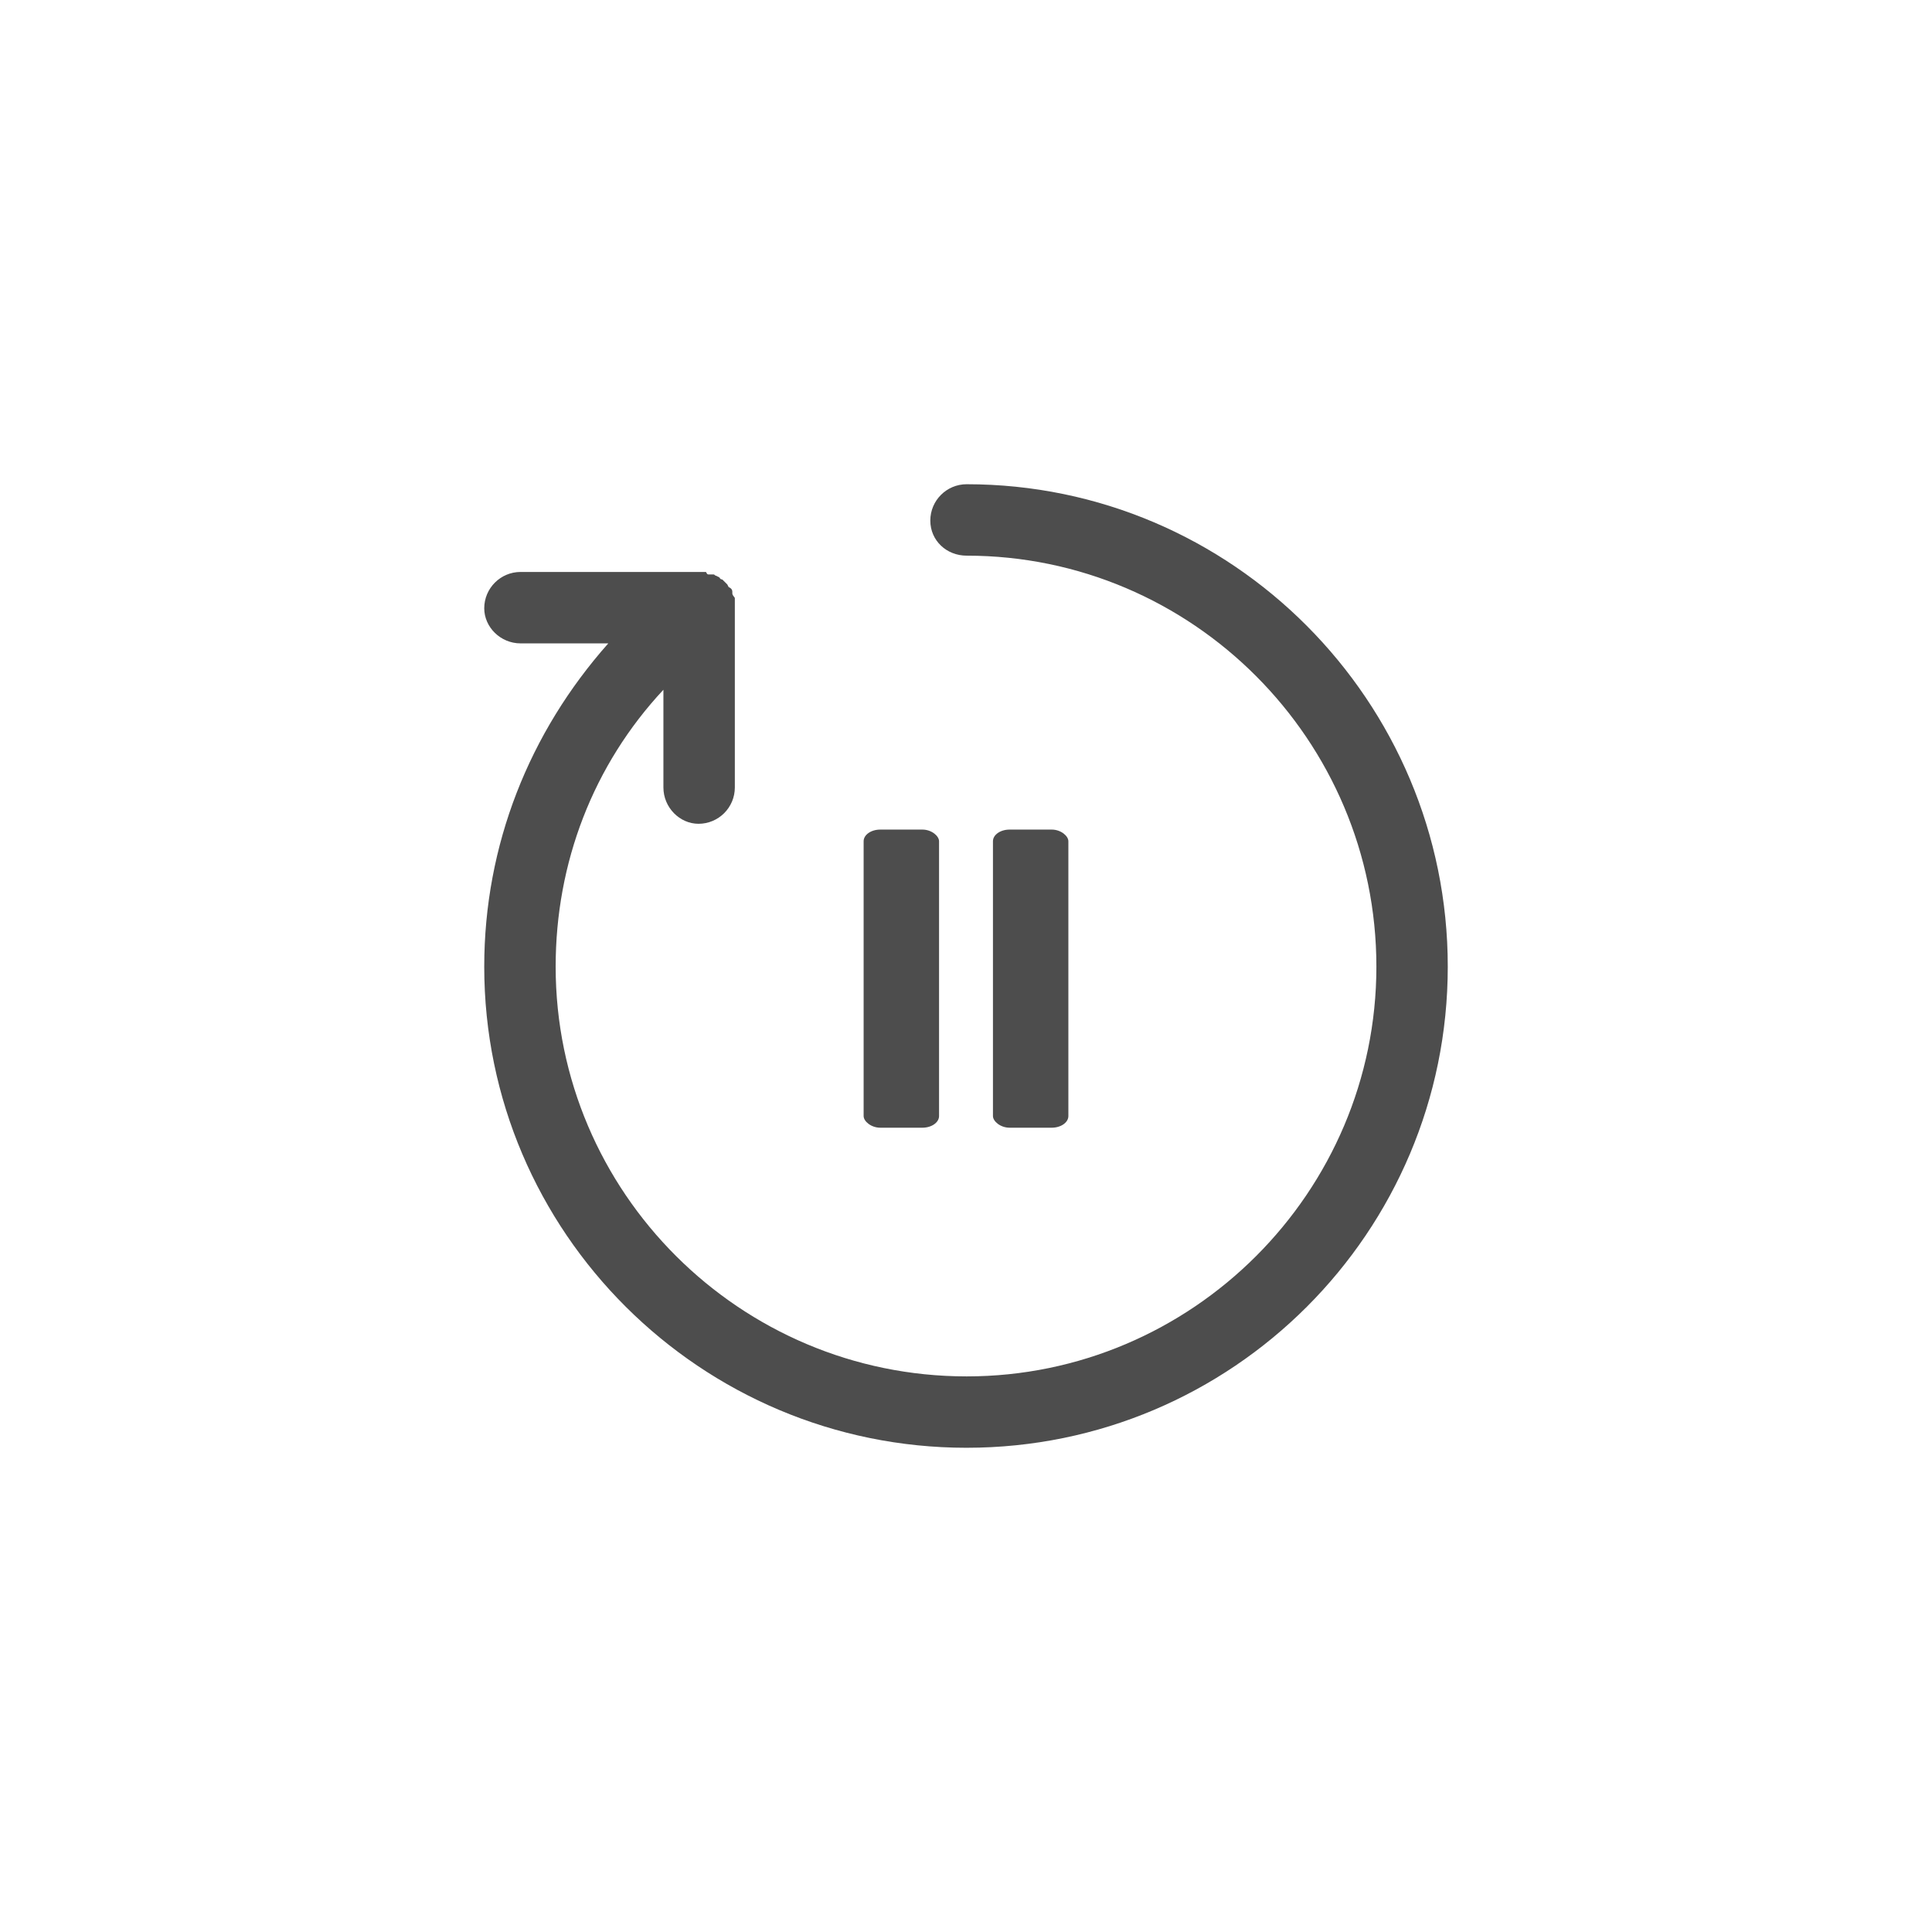 <?xml version="1.0" encoding="UTF-8"?>
<!DOCTYPE svg PUBLIC "-//W3C//DTD SVG 1.0//EN" "http://www.w3.org/TR/2001/REC-SVG-20010904/DTD/svg10.dtd">
<!-- Creator: CorelDRAW X7 -->
<svg xmlns="http://www.w3.org/2000/svg" xml:space="preserve" width="50px" height="50px" version="1.0" style="shape-rendering:geometricPrecision; text-rendering:geometricPrecision; image-rendering:optimizeQuality; fill-rule:evenodd; clip-rule:evenodd"
viewBox="0 0 601143 601143"
 xmlns:xlink="http://www.w3.org/1999/xlink">
 <defs>
  <style type="text/css">
   <![CDATA[
    .fil0 {fill:none}
    .fil1 {fill:#4D4D4D}
    .fil2 {fill:#4D4D4D}
   ]]>
  </style>
 </defs>
 <g id="Layer_x0020_1">
  <rect class="fil0" x="2" y="2" width="601139" height="601139"/>
  <g id="_960664080">
   <rect class="fil0" x="150283" y="150286" width="300586" height="300586"/>
   <path class="fil1" d="M300770 450474c82648,0 149704,-67056 149704,-149704 0,-82648 -67056,-150101 -149704,-150101 -6234,0 -11303,5070 -11303,11304 0,6248 5069,10920 11303,10920 70180,0 127494,57314 127494,127877 0,70180 -57314,127494 -127494,127494 -70563,0 -127877,-57314 -127877,-127494 0,-32363 11702,-62767 33528,-86155l0 30403c0,6234 5070,11304 10920,11304 6234,0 11304,-5055 11304,-11304l0 -55354c0,0 0,0 0,-397 0,0 0,-781 0,-781 0,-384 0,-1165 0,-1563 0,0 0,-781 0,-781 0,-383 -781,-781 -781,-1547 0,0 0,-398 0,-398 0,-781 -383,-1165 -1164,-1562 0,0 0,0 0,0 0,0 0,0 -398,-781 -384,-384 -384,-384 -1165,-1165 0,0 -397,-383 -397,-383 -781,0 -781,-781 -1165,-781 0,0 -781,-398 -781,-398 -383,0 -383,-383 -781,-383 -781,0 -781,0 -1164,0 -781,0 -781,0 -1179,-781 -781,0 -781,0 -1164,0 0,0 -398,0 -398,0l-56135 0c-6234,0 -11304,5069 -11304,11304 0,5850 5056,10920 11304,10920l27294 0c-24568,27677 -38598,62767 -38598,100583 0,82648 67439,149704 150101,149704l0 0z"/>
  </g>
  <g id="_960647792">
   <rect class="fil2" x="268719" y="258126" width="23466" height="92759" rx="5172" ry="3621"/>
   <rect class="fil2" x="308958" y="258126" width="23466" height="92759" rx="5172" ry="3621"/>
  </g>
 </g>
</svg>
